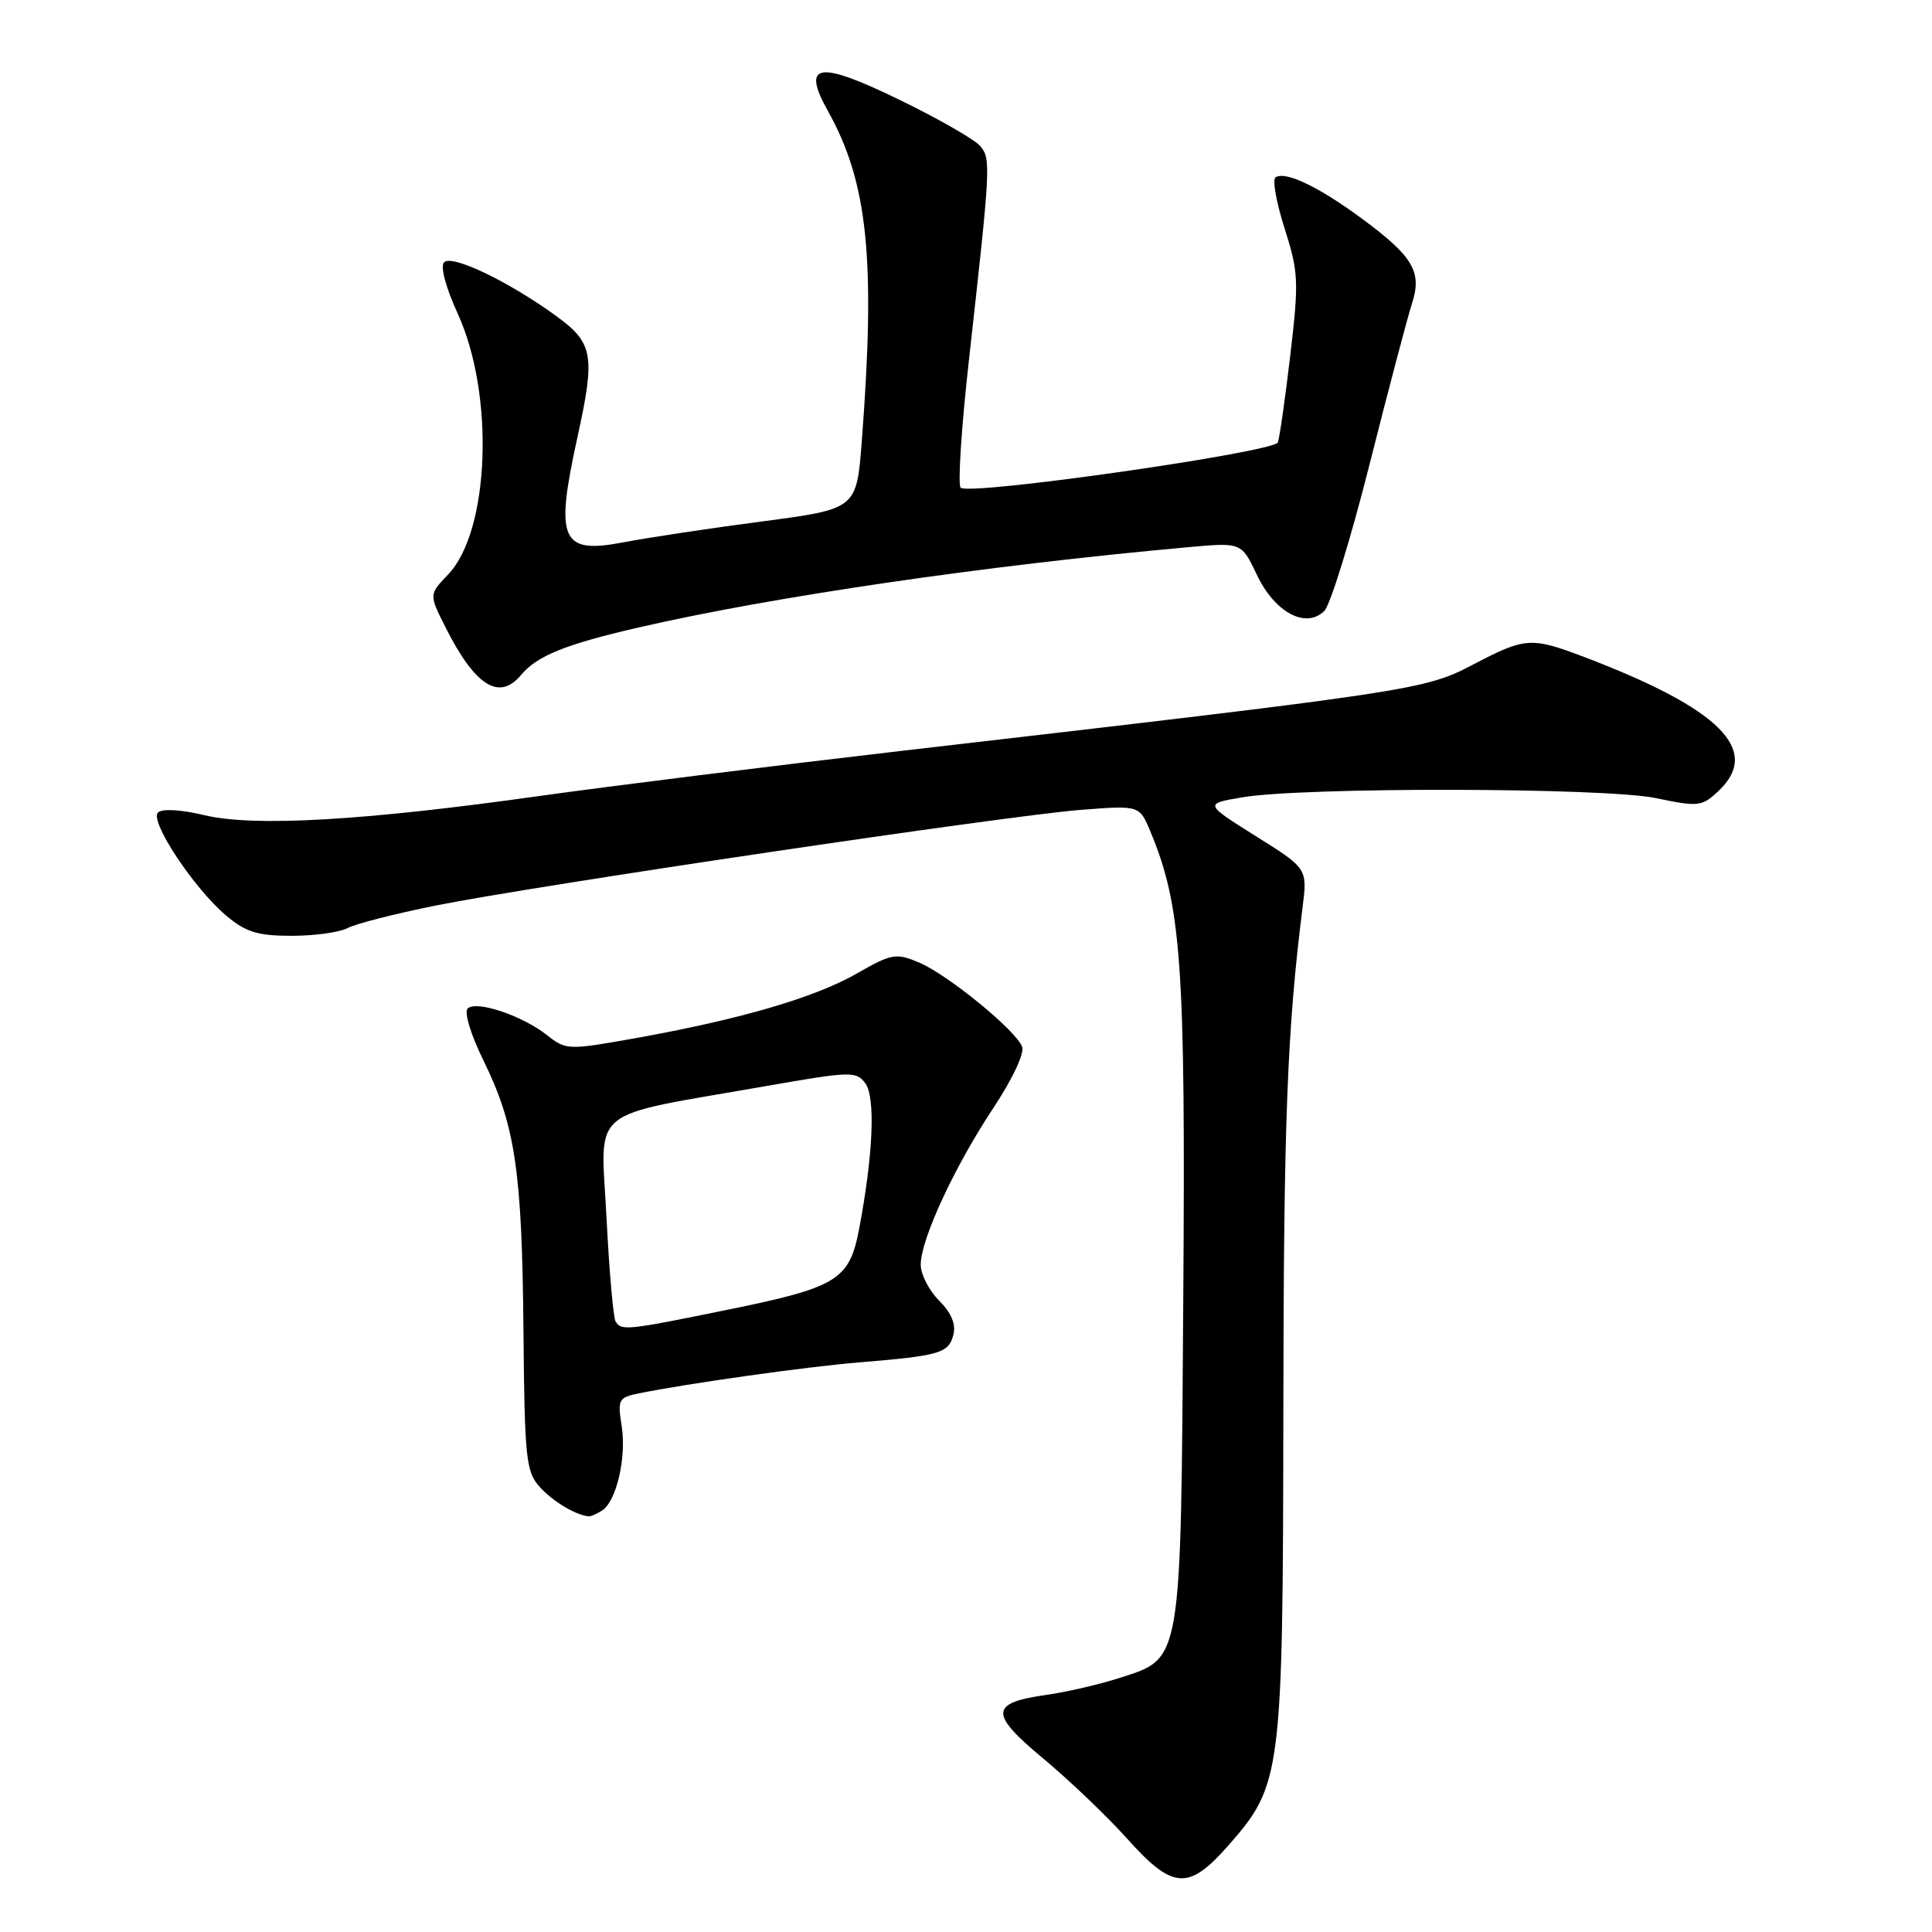 <?xml version="1.0" encoding="UTF-8" standalone="no"?>
<!DOCTYPE svg PUBLIC "-//W3C//DTD SVG 1.1//EN" "http://www.w3.org/Graphics/SVG/1.1/DTD/svg11.dtd" >
<svg xmlns="http://www.w3.org/2000/svg" xmlns:xlink="http://www.w3.org/1999/xlink" version="1.1" viewBox="0 0 256 256">
 <g >
 <path fill="currentColor"
d=" M 162.75 244.55 C 169.83 236.50 169.99 235.23 170.05 187.14 C 170.09 148.60 170.55 136.54 172.59 120.29 C 173.25 115.08 173.25 115.08 166.41 110.80 C 159.58 106.51 159.58 106.51 164.54 105.66 C 172.61 104.27 212.68 104.34 219.44 105.76 C 225.05 106.93 225.50 106.88 227.69 104.83 C 233.45 99.41 227.95 93.91 209.85 87.03 C 202.88 84.39 202.10 84.44 195.19 88.06 C 188.78 91.42 187.62 91.60 119.50 99.49 C 102.45 101.47 80.85 104.16 71.50 105.47 C 48.13 108.76 33.61 109.59 27.06 108.01 C 23.95 107.27 21.47 107.13 20.93 107.67 C 19.79 108.81 25.71 117.74 30.00 121.35 C 32.57 123.51 34.16 124.00 38.64 124.00 C 41.66 124.00 44.99 123.54 46.05 122.98 C 47.10 122.41 52.36 121.07 57.73 119.99 C 70.84 117.36 133.53 108.06 143.24 107.31 C 150.98 106.71 150.98 106.71 152.42 110.15 C 156.55 120.04 157.10 127.76 156.79 172.01 C 156.46 220.88 156.66 219.66 148.27 222.36 C 145.65 223.20 141.38 224.19 138.78 224.56 C 131.13 225.63 131.04 227.03 138.22 233.00 C 141.67 235.87 146.67 240.65 149.33 243.61 C 155.41 250.40 157.47 250.54 162.75 244.55 Z  M 79.77 200.16 C 81.68 198.95 83.04 193.10 82.37 188.92 C 81.82 185.45 81.96 185.17 84.64 184.63 C 91.08 183.32 106.97 181.08 114.00 180.51 C 124.53 179.64 125.69 179.30 126.32 176.90 C 126.69 175.47 126.08 173.99 124.44 172.34 C 123.10 171.00 122.00 168.86 122.00 167.58 C 122.00 164.23 126.48 154.57 131.60 146.85 C 134.12 143.06 135.77 139.56 135.44 138.70 C 134.60 136.51 125.59 129.15 121.78 127.54 C 118.72 126.25 118.17 126.34 113.49 129.02 C 107.89 132.21 98.08 135.07 84.28 137.55 C 75.24 139.16 75.02 139.16 72.47 137.15 C 69.16 134.55 63.08 132.52 61.96 133.64 C 61.48 134.12 62.40 137.15 64.05 140.50 C 68.27 149.10 69.17 155.12 69.36 176.16 C 69.51 193.24 69.69 195.00 71.51 197.02 C 73.21 198.92 76.27 200.76 78.00 200.92 C 78.28 200.95 79.07 200.61 79.77 200.16 Z  M 69.05 89.43 C 71.15 86.91 74.92 85.38 84.50 83.17 C 102.31 79.06 130.53 74.93 157.50 72.50 C 164.50 71.87 164.50 71.87 166.55 76.18 C 168.91 81.16 173.05 83.37 175.48 80.95 C 176.28 80.15 178.98 71.40 181.48 61.50 C 183.98 51.60 186.50 42.06 187.07 40.30 C 188.47 36.04 187.29 34.02 180.49 28.99 C 174.74 24.75 170.37 22.65 169.02 23.49 C 168.57 23.76 169.11 26.80 170.21 30.25 C 172.06 36.04 172.12 37.27 170.98 46.99 C 170.30 52.76 169.56 57.99 169.32 58.62 C 168.81 59.93 128.38 65.71 127.29 64.62 C 126.90 64.23 127.39 56.62 128.39 47.70 C 131.28 21.82 131.31 21.08 129.89 19.36 C 129.17 18.50 124.38 15.75 119.24 13.25 C 108.40 7.97 106.14 8.33 109.72 14.74 C 115.00 24.20 116.04 34.36 114.19 58.47 C 113.50 67.44 113.50 67.44 101.00 69.09 C 94.12 69.99 85.83 71.24 82.56 71.87 C 74.33 73.44 73.52 71.57 76.50 58.00 C 78.90 47.09 78.62 45.46 73.75 41.91 C 67.47 37.33 59.91 33.69 58.85 34.75 C 58.32 35.28 59.04 38.04 60.65 41.56 C 65.56 52.27 64.89 70.37 59.38 76.12 C 56.84 78.77 56.84 78.77 59.04 83.14 C 62.95 90.91 66.16 92.92 69.05 89.43 Z  M 81.57 175.11 C 81.27 174.62 80.72 168.38 80.36 161.25 C 79.61 146.41 77.55 148.11 101.45 143.92 C 112.76 141.94 113.47 141.92 114.67 143.56 C 116.02 145.41 115.70 153.02 113.85 162.78 C 112.55 169.63 111.02 170.57 96.30 173.57 C 83.03 176.28 82.34 176.35 81.57 175.11 Z "/>
</g>
</svg>